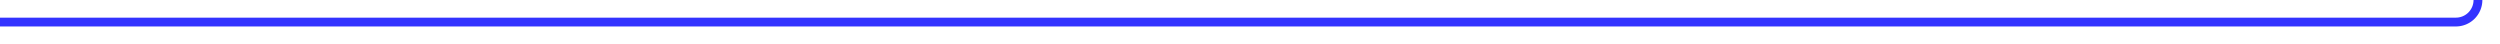 ﻿<?xml version="1.0" encoding="utf-8"?>
<svg version="1.1" xmlns:xlink="http://www.w3.org/1999/xlink" width="567px" height="10px" preserveAspectRatio="xMinYMid meet" viewBox="401 634  567 8" xmlns="http://www.w3.org/2000/svg">
  <path d="M 401 638  L 958 638  A 5 5 0 0 0 963 633 L 963 492  A 5 5 0 0 1 968 487 L 1030 487  " stroke-width="2" stroke="#3333ff" fill="none" />
  <path d="M 1024.893 482.707  L 1029.186 487  L 1024.893 491.293  L 1026.307 492.707  L 1031.307 487.707  L 1032.014 487  L 1031.307 486.293  L 1026.307 481.293  L 1024.893 482.707  Z " fill-rule="nonzero" fill="#3333ff" stroke="none" />
</svg>